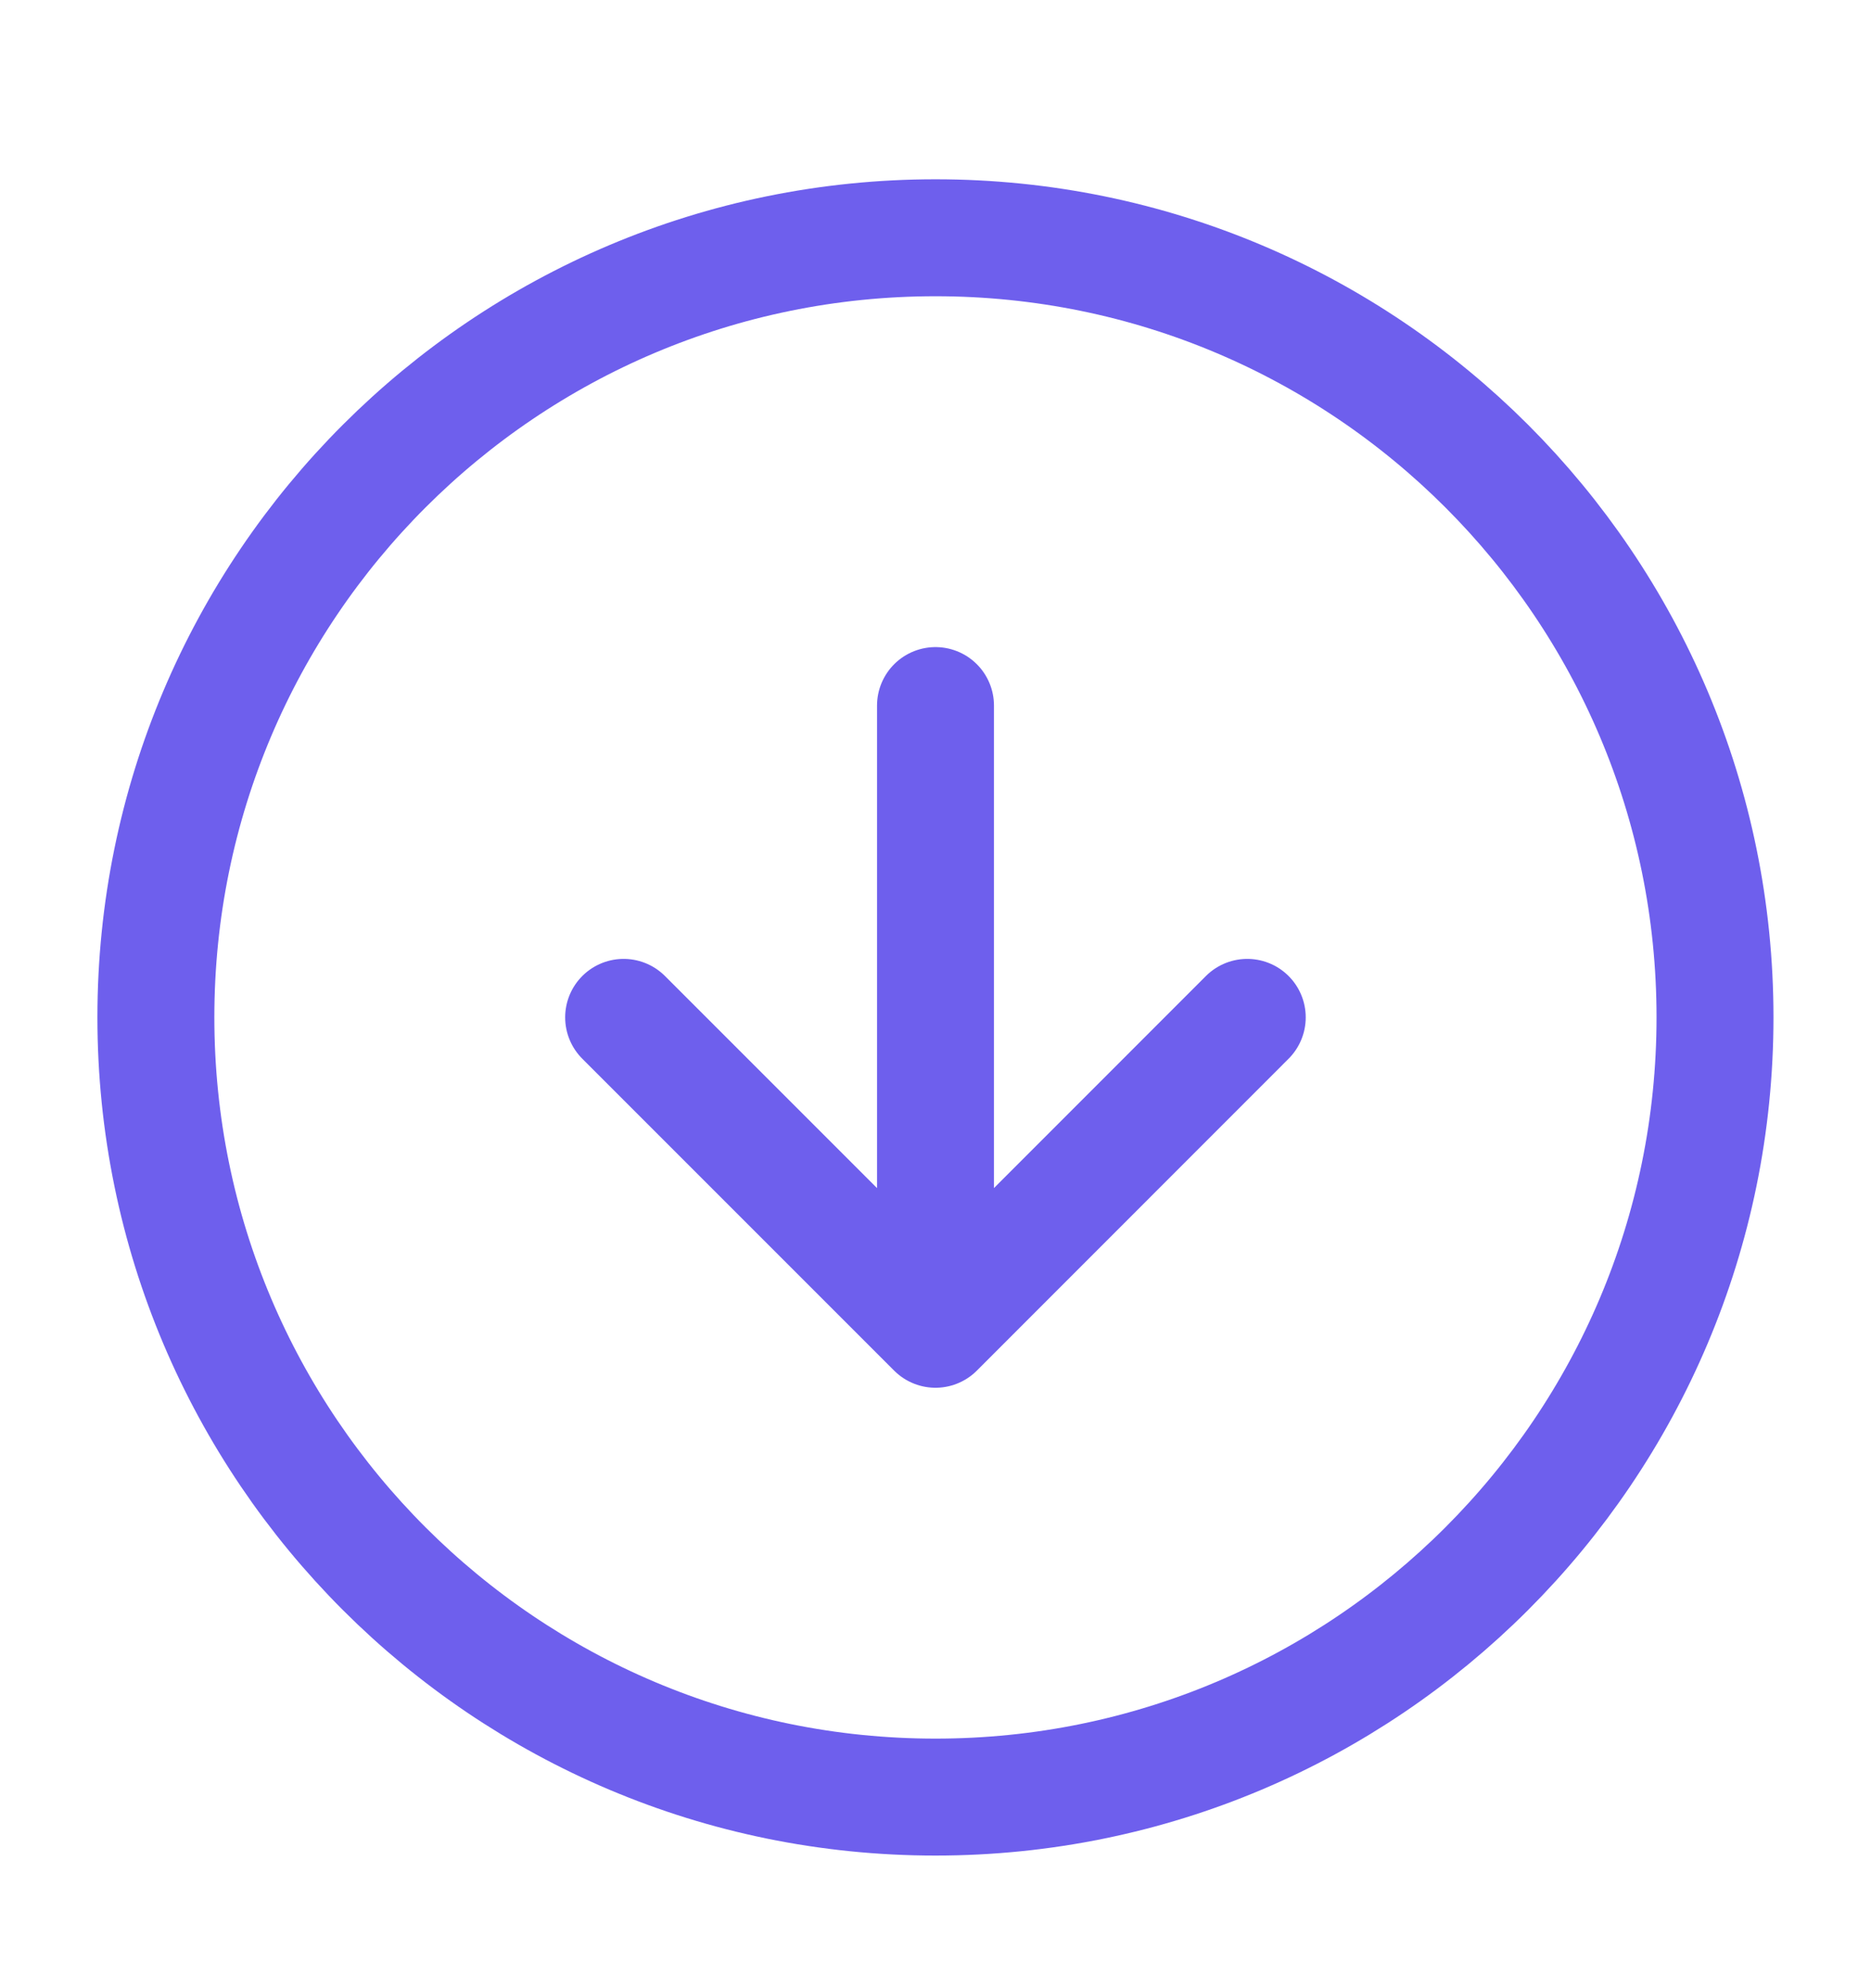 <svg width="16" height="17" viewBox="0 0 16 17" fill="none" xmlns="http://www.w3.org/2000/svg">
<g id="download-03">
<path id="Icon" d="M5.333 8.699L8 11.366M8 11.366L10.666 8.699M8 11.366V6.033M14.666 8.699C14.666 12.381 11.682 15.366 8 15.366C4.318 15.366 1.333 12.381 1.333 8.699C1.333 5.017 4.318 2.033 8 2.033C11.682 2.033 14.666 5.017 14.666 8.699Z" stroke="#6E5FED" stroke-linecap="round" stroke-linejoin="round"/>
</g>
</svg>
